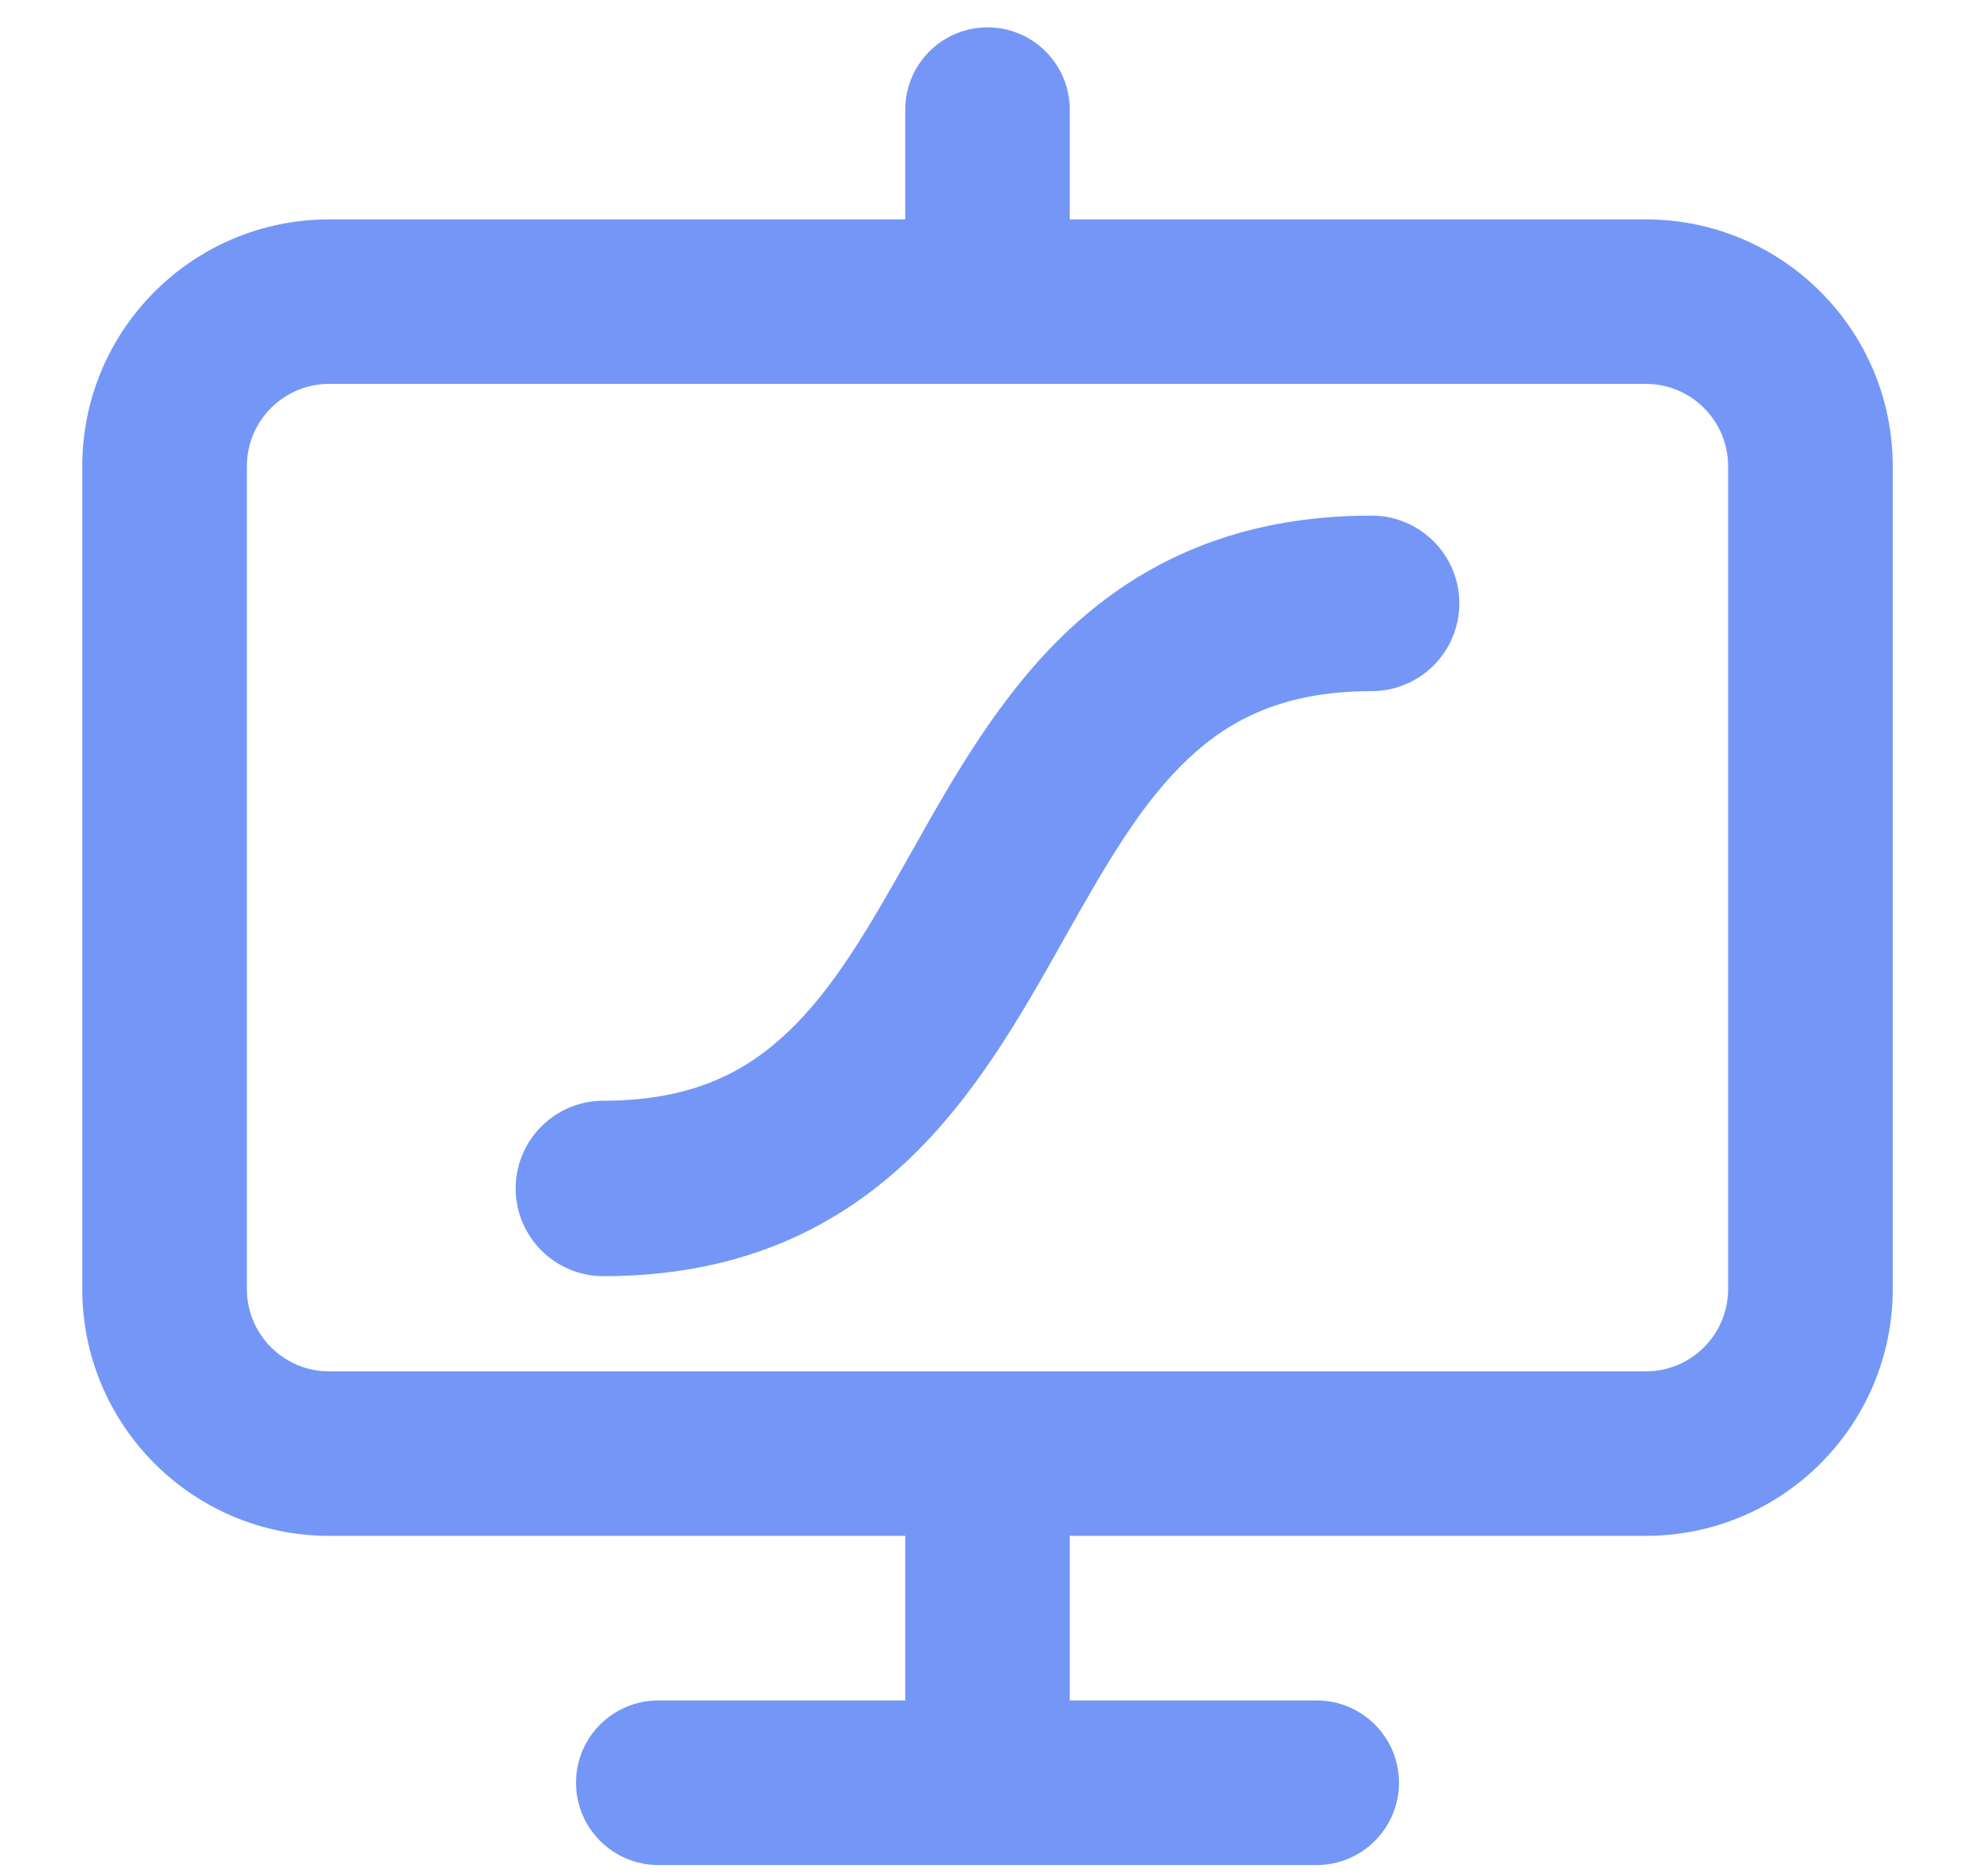 <svg width="20" height="19" viewBox="0 0 20 19" fill="none" xmlns="http://www.w3.org/2000/svg">
    <path d="M9.186 11.758C8.434 12.465 7.454 12.925 6.111 12.925C5.62 12.925 5.222 12.527 5.222 12.037C5.222 11.546 5.62 11.148 6.111 11.148C6.99 11.148 7.538 10.867 7.967 10.463C8.441 10.018 8.794 9.404 9.225 8.638L9.254 8.587C9.651 7.881 10.124 7.039 10.814 6.389C11.566 5.682 12.546 5.222 13.889 5.222C14.38 5.222 14.778 5.62 14.778 6.111C14.778 6.602 14.38 7 13.889 7C13.009 7 12.462 7.28 12.033 7.684C11.559 8.13 11.206 8.743 10.775 9.509L10.746 9.561C10.349 10.266 9.876 11.108 9.186 11.758Z"
          fill="#7497F7"/>
    <path fill-rule="evenodd" clip-rule="evenodd"
          d="M10.833 1.111C10.833 0.65 10.46 0.277 10 0.277C9.54 0.277 9.167 0.65 9.167 1.111V2.222H3.333C1.953 2.222 0.833 3.341 0.833 4.722V13.055C0.833 14.436 1.953 15.555 3.333 15.555H9.167V17.222H6.667C6.206 17.222 5.833 17.595 5.833 18.055C5.833 18.515 6.206 18.889 6.667 18.889H13.333C13.793 18.889 14.167 18.515 14.167 18.055C14.167 17.595 13.793 17.222 13.333 17.222H10.833V15.555H16.667C18.047 15.555 19.167 14.436 19.167 13.055V4.722C19.167 3.341 18.047 2.222 16.667 2.222H10.833V1.111ZM3.333 3.888C2.873 3.888 2.5 4.262 2.5 4.722V13.055C2.5 13.515 2.873 13.889 3.333 13.889H16.667C17.127 13.889 17.5 13.515 17.5 13.055V4.722C17.5 4.262 17.127 3.888 16.667 3.888H3.333Z"
          fill="#7497F7"/>
</svg>
